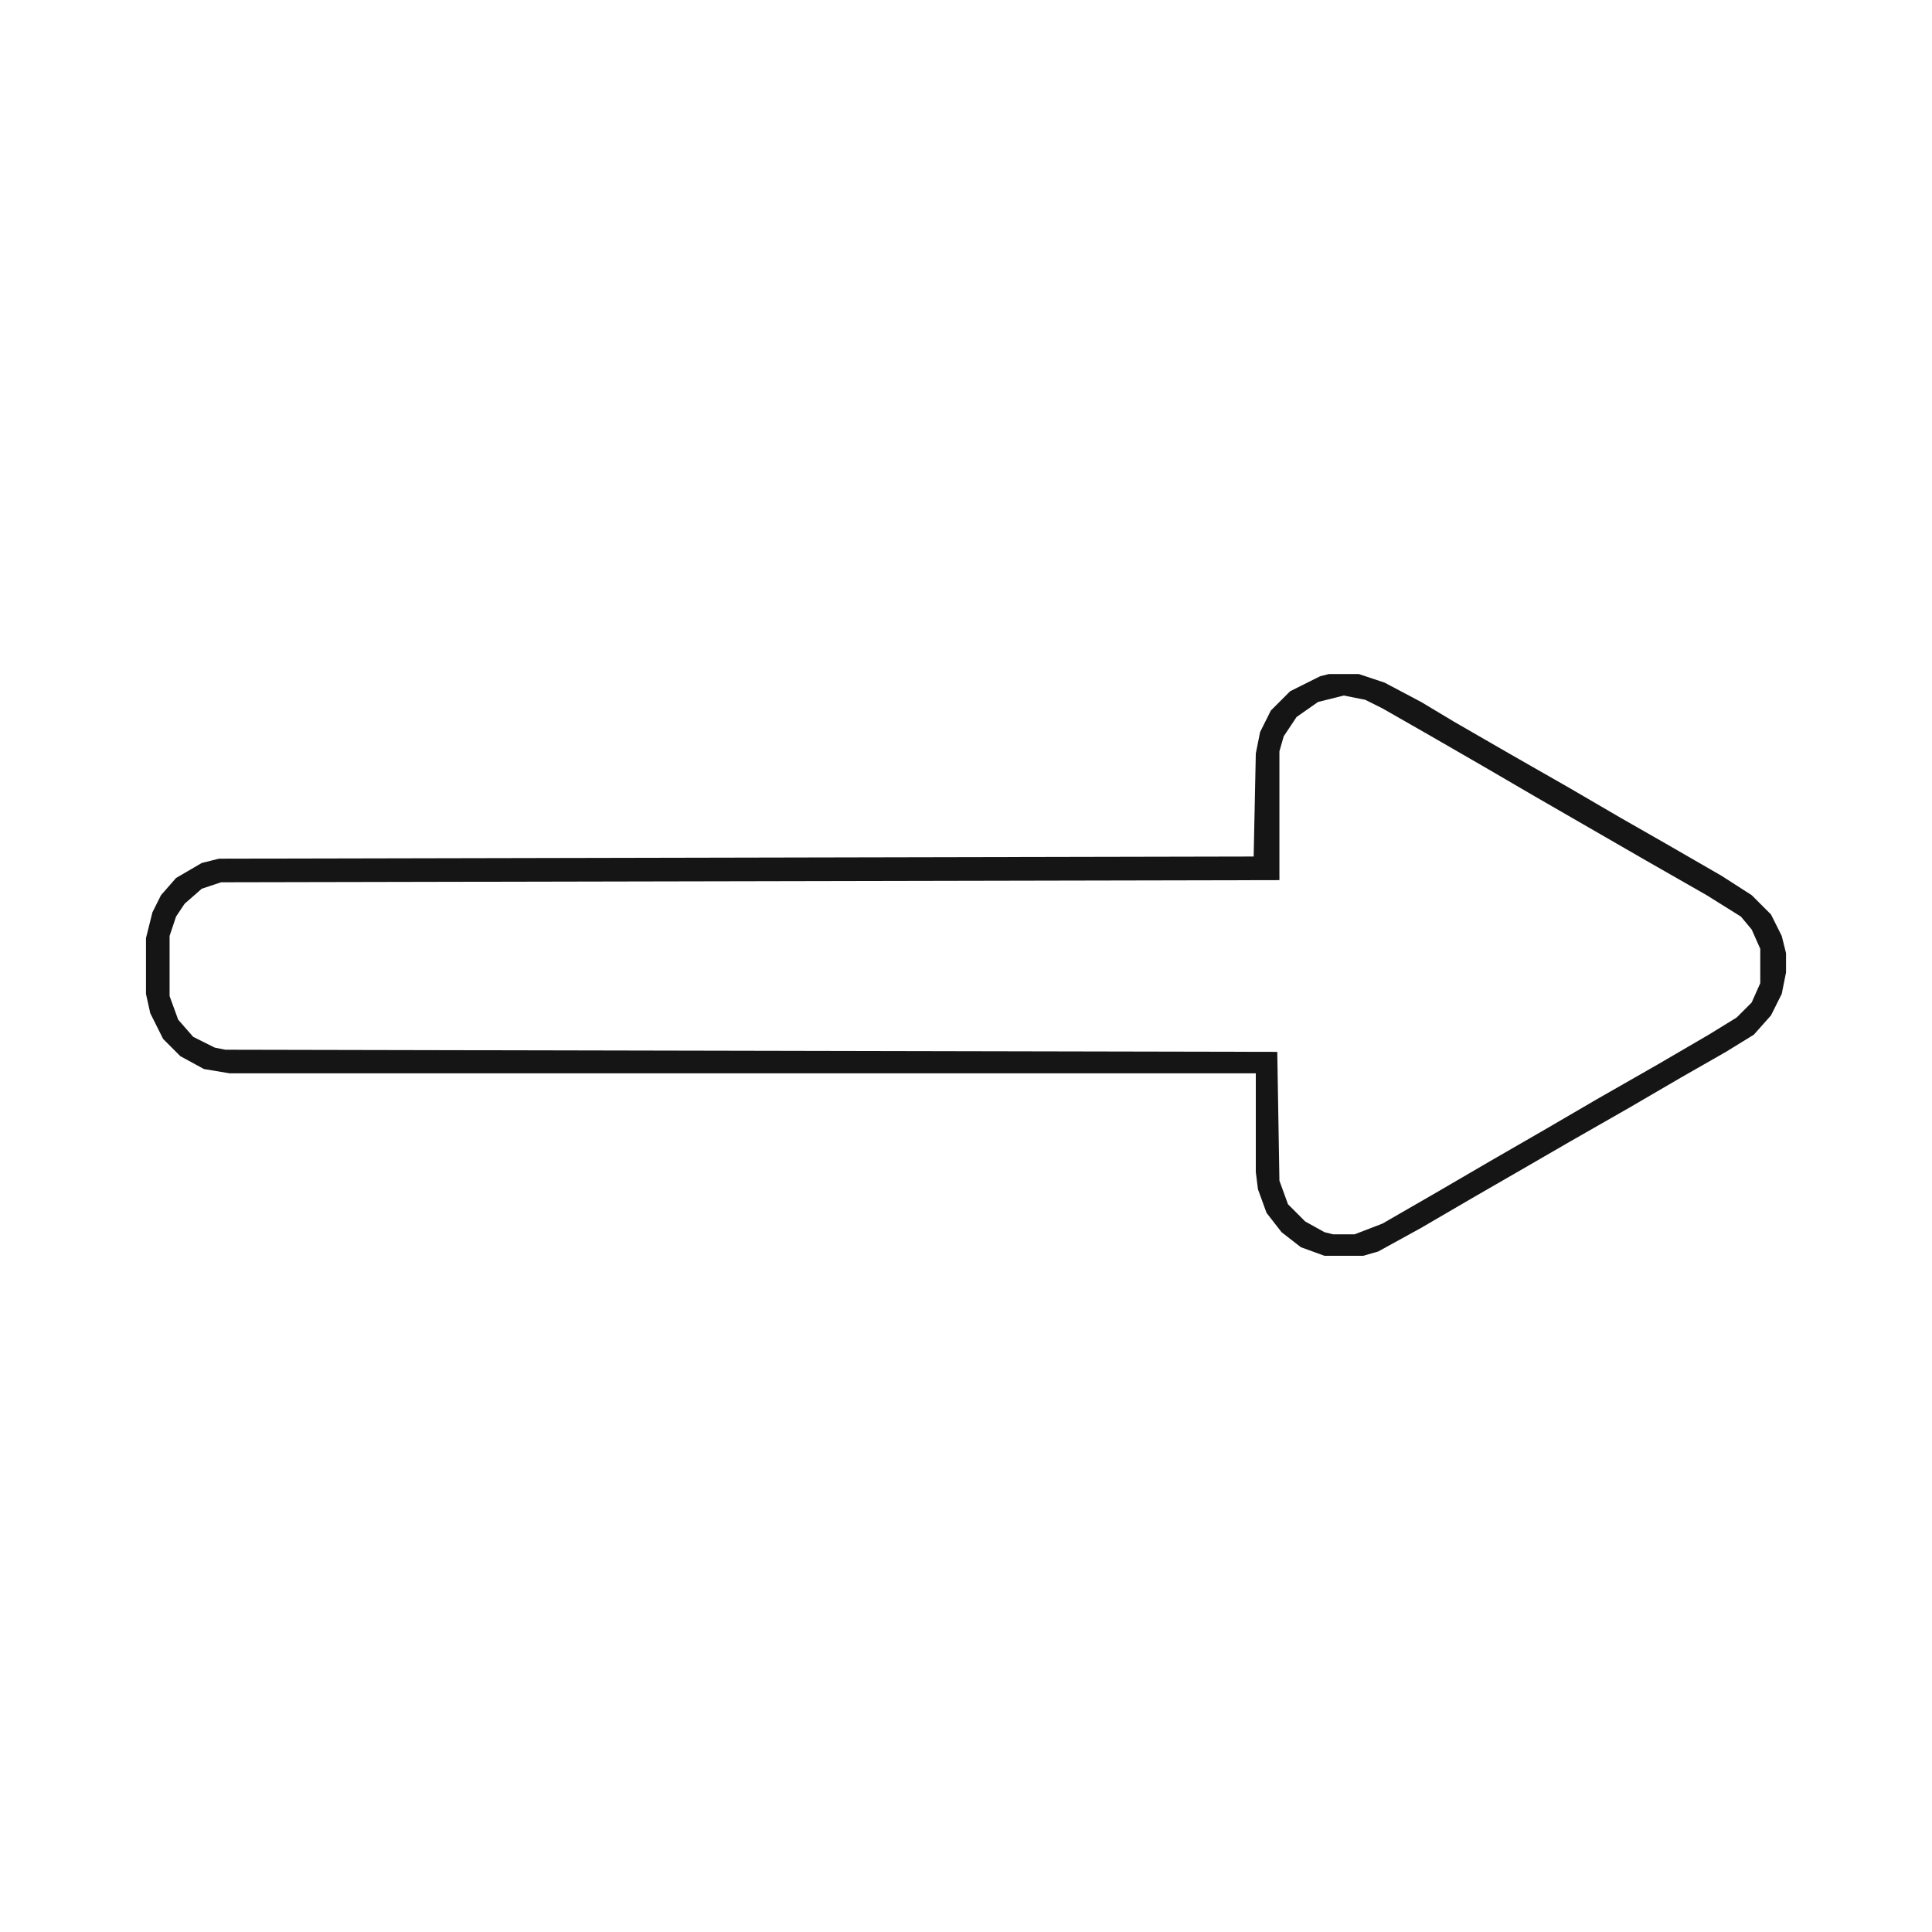 <?xml version="1.0" encoding="UTF-8"?>
<svg version="1.1" viewBox="0 0 900 900" width="1280" height="1280" xmlns="http://www.w3.org/2000/svg">
<path transform="translate(619,314)" d="m0 0h14l12 4 17 9 15 9 26 15 28 16 24 14 21 12 26 15 14 9 9 9 5 10 2 8v9l-2 10-5 10-8 9-13 8-21 12-24 14-28 16-19 11-26 15-24 14-20 11-7 2h-18l-11-4-9-7-7-9-4-11-1-8v-46h-478l-12-2-11-6-8-8-6-12-2-9v-26l3-12 4-8 7-8 12-7 8-2 482-1 1-48 2-10 5-10 9-9 14-7zm7 10-12 3-10 7-6 9-2 7v60l-493 1-9 3-8 7-4 6-3 9v28l4 11 7 8 10 5 5 1 490 1 1 60 4 11 8 8 9 5 4 1h10l13-5 26-15 24-14 26-15 24-14 28-16 24-14 13-8 7-7 4-9v-16l-4-9-5-6-16-10-28-16-52-30-24-14-26-15-21-12-8-4z" fill="#151515"/>
</svg>
